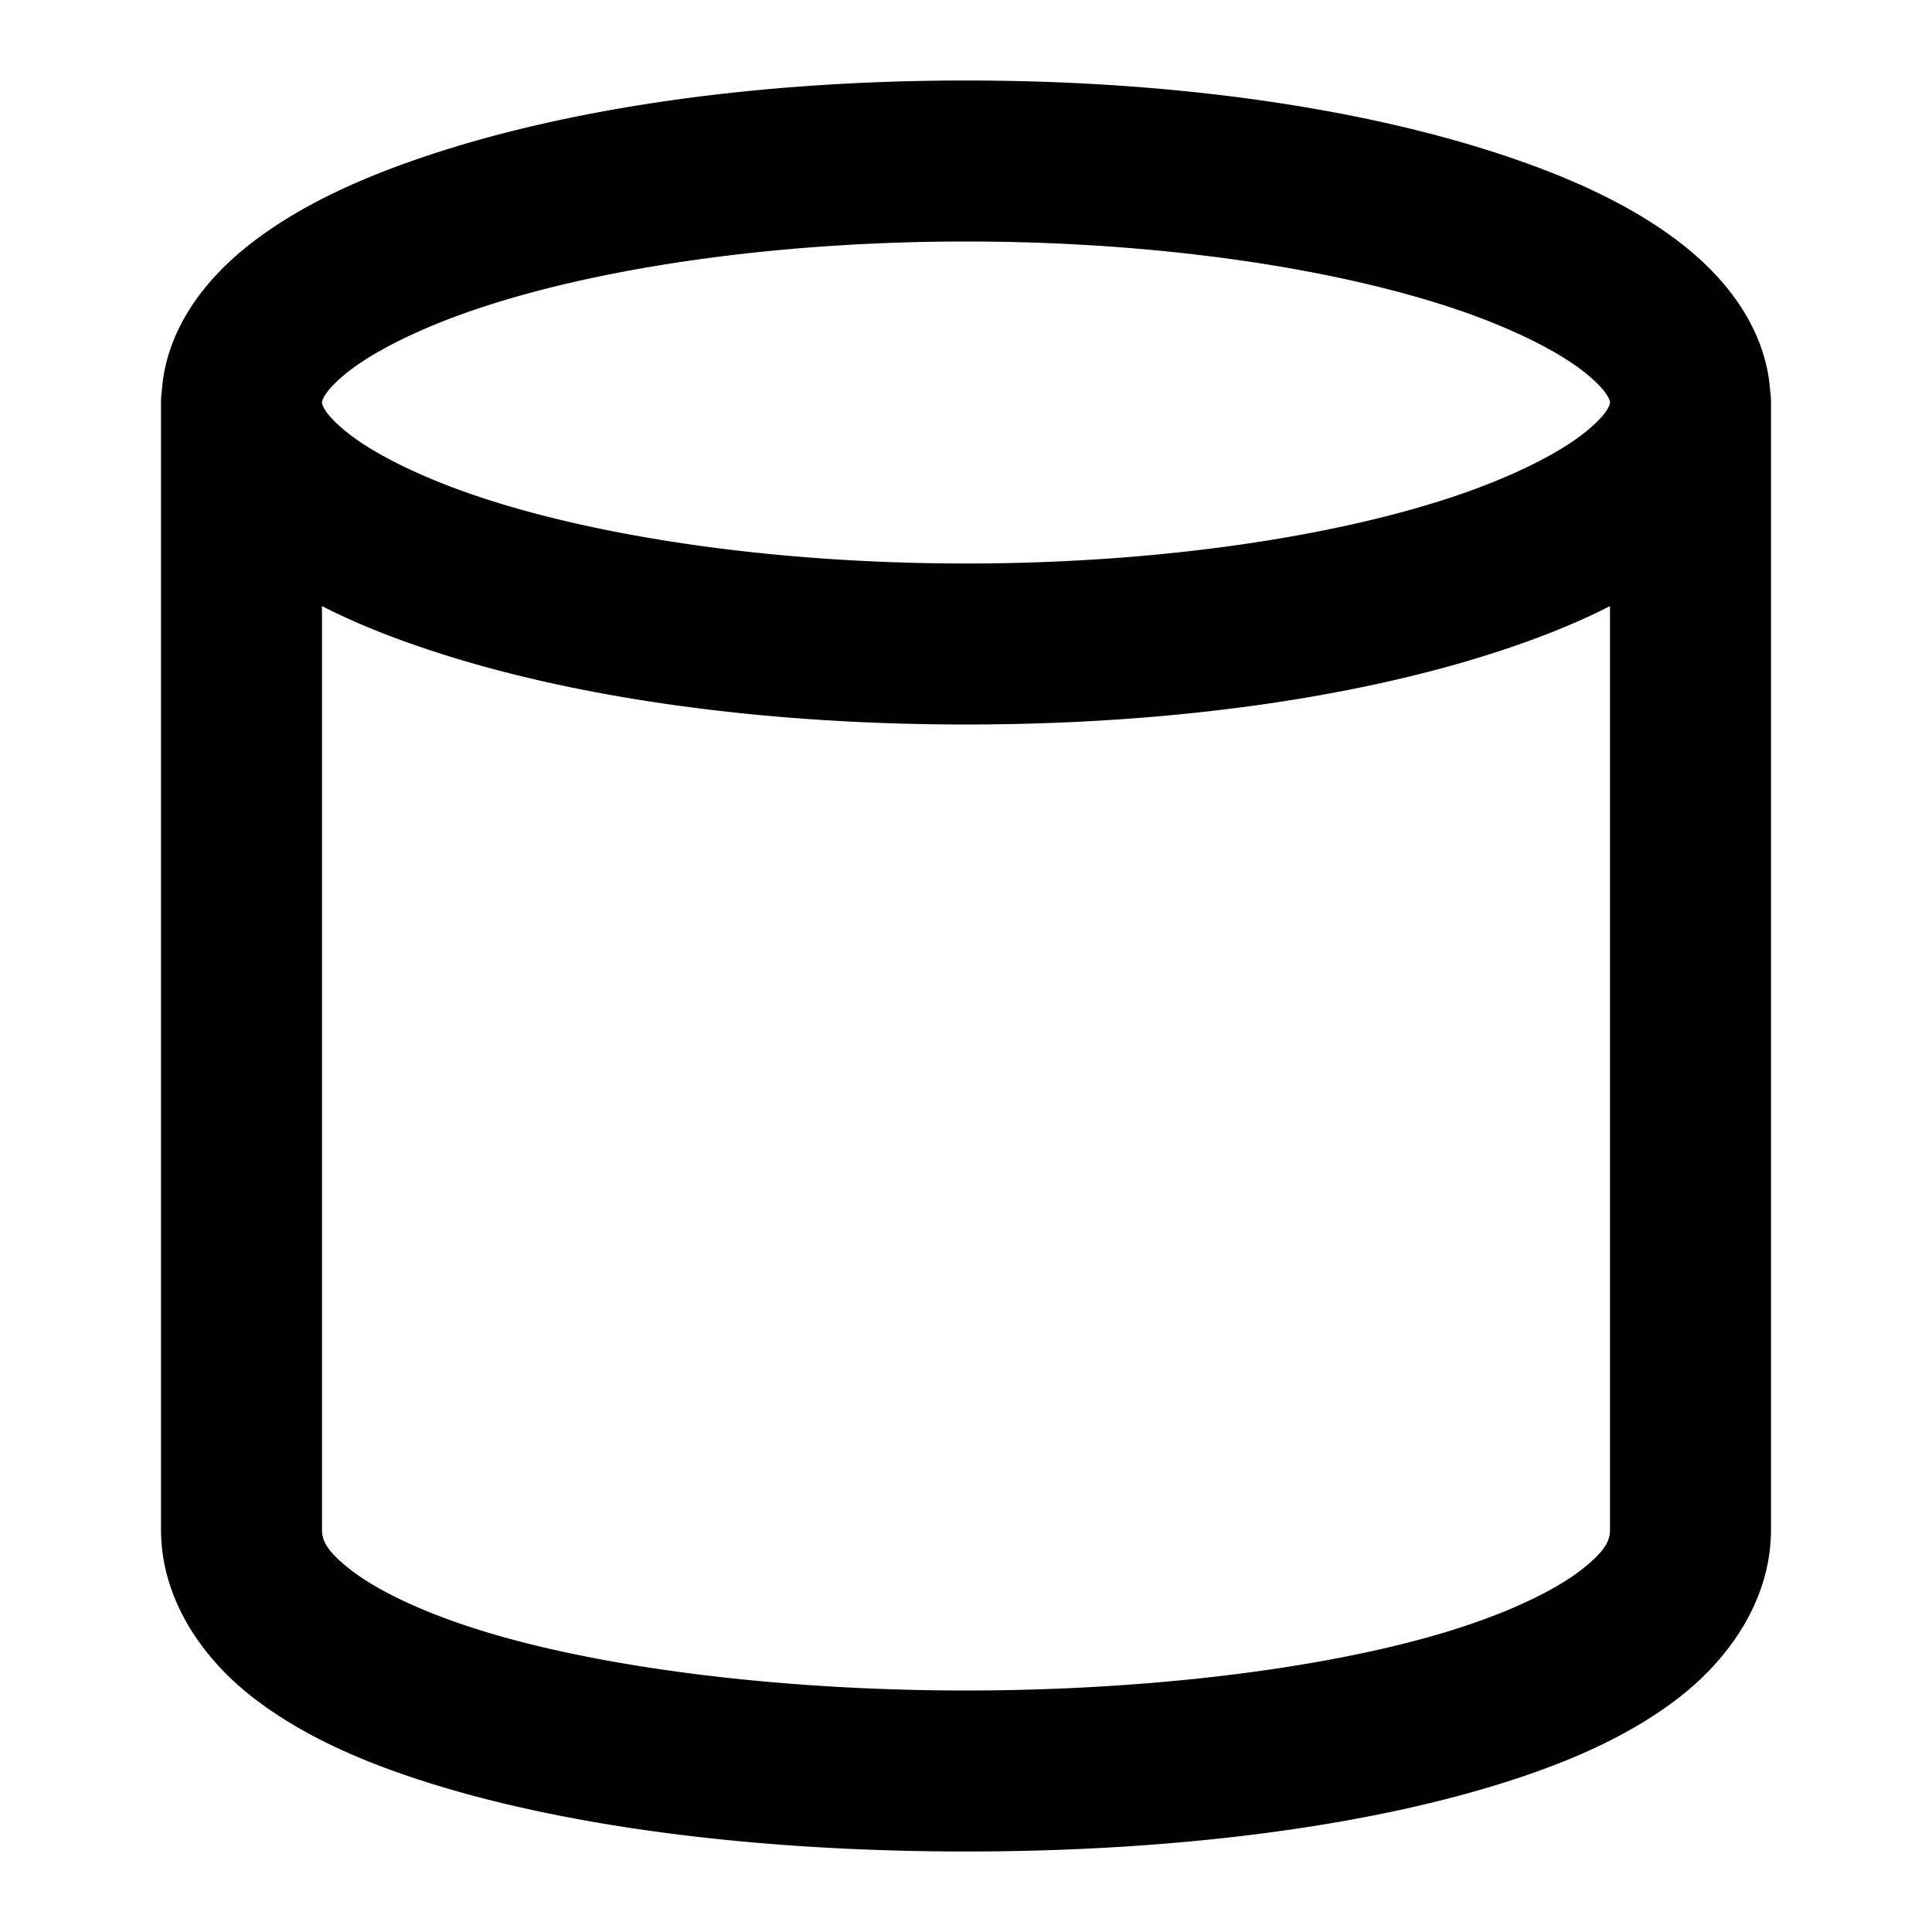 <?xml version="1.0" encoding="UTF-8" standalone="no"?>
<svg xmlns="http://www.w3.org/2000/svg" xmlns:svg="http://www.w3.org/2000/svg" width="24" height="24" viewBox="0 0 24 24" fill="currentColor" tags="shape,elliptical,geometry,container,storage,tin,pot" categories="shapes,design,math">
  <path d="M 12 1 C 9.425 1 7.094 1.339 5.32 1.93 C 4.434 2.225 3.682 2.578 3.088 3.047 C 2.529 3.488 2.063 4.104 2.01 4.857 A 1 1 0 0 0 2 5 L 2 19 C 2 19.875 2.524 20.616 3.168 21.107 C 3.812 21.598 4.613 21.937 5.529 22.209 C 7.362 22.752 9.676 23 12 23 C 14.324 23 16.638 22.752 18.471 22.209 C 19.387 21.937 20.188 21.598 20.832 21.107 C 21.476 20.616 22 19.875 22 19 L 22 5 A 1 1 0 0 0 21.99 4.857 C 21.937 4.104 21.471 3.488 20.912 3.047 C 20.318 2.578 19.566 2.225 18.68 1.93 C 16.906 1.339 14.575 1 12 1 z M 12 3 C 14.395 3 16.563 3.333 18.047 3.828 C 18.789 4.075 19.358 4.368 19.674 4.617 C 19.97 4.851 19.998 4.974 20 4.996 C 20 4.998 20 4.999 20 5 L 20 5.004 C 19.998 5.026 19.97 5.149 19.674 5.383 C 19.358 5.632 18.789 5.925 18.047 6.172 C 16.563 6.667 14.395 7 12 7 C 9.605 7 7.437 6.667 5.953 6.172 C 5.211 5.925 4.642 5.632 4.326 5.383 C 4.03 5.149 4.002 5.026 4 5.004 C 4 5.002 4 5.001 4 5 A 1 1 0 0 0 4 4.996 C 4.002 4.974 4.03 4.851 4.326 4.617 C 4.642 4.368 5.211 4.075 5.953 3.828 C 7.437 3.333 9.605 3 12 3 z M 4 7.529 C 4.398 7.733 4.839 7.91 5.32 8.07 C 7.094 8.661 9.425 9 12 9 C 14.575 9 16.906 8.661 18.68 8.07 C 19.161 7.91 19.602 7.733 20 7.529 L 20 19 C 20 19.125 19.961 19.259 19.621 19.518 C 19.281 19.777 18.676 20.063 17.904 20.291 C 16.362 20.748 14.176 21 12 21 C 9.824 21 7.638 20.748 6.096 20.291 C 5.324 20.063 4.719 19.777 4.379 19.518 C 4.039 19.259 4 19.125 4 19 L 4 7.529 z "/>
</svg>
